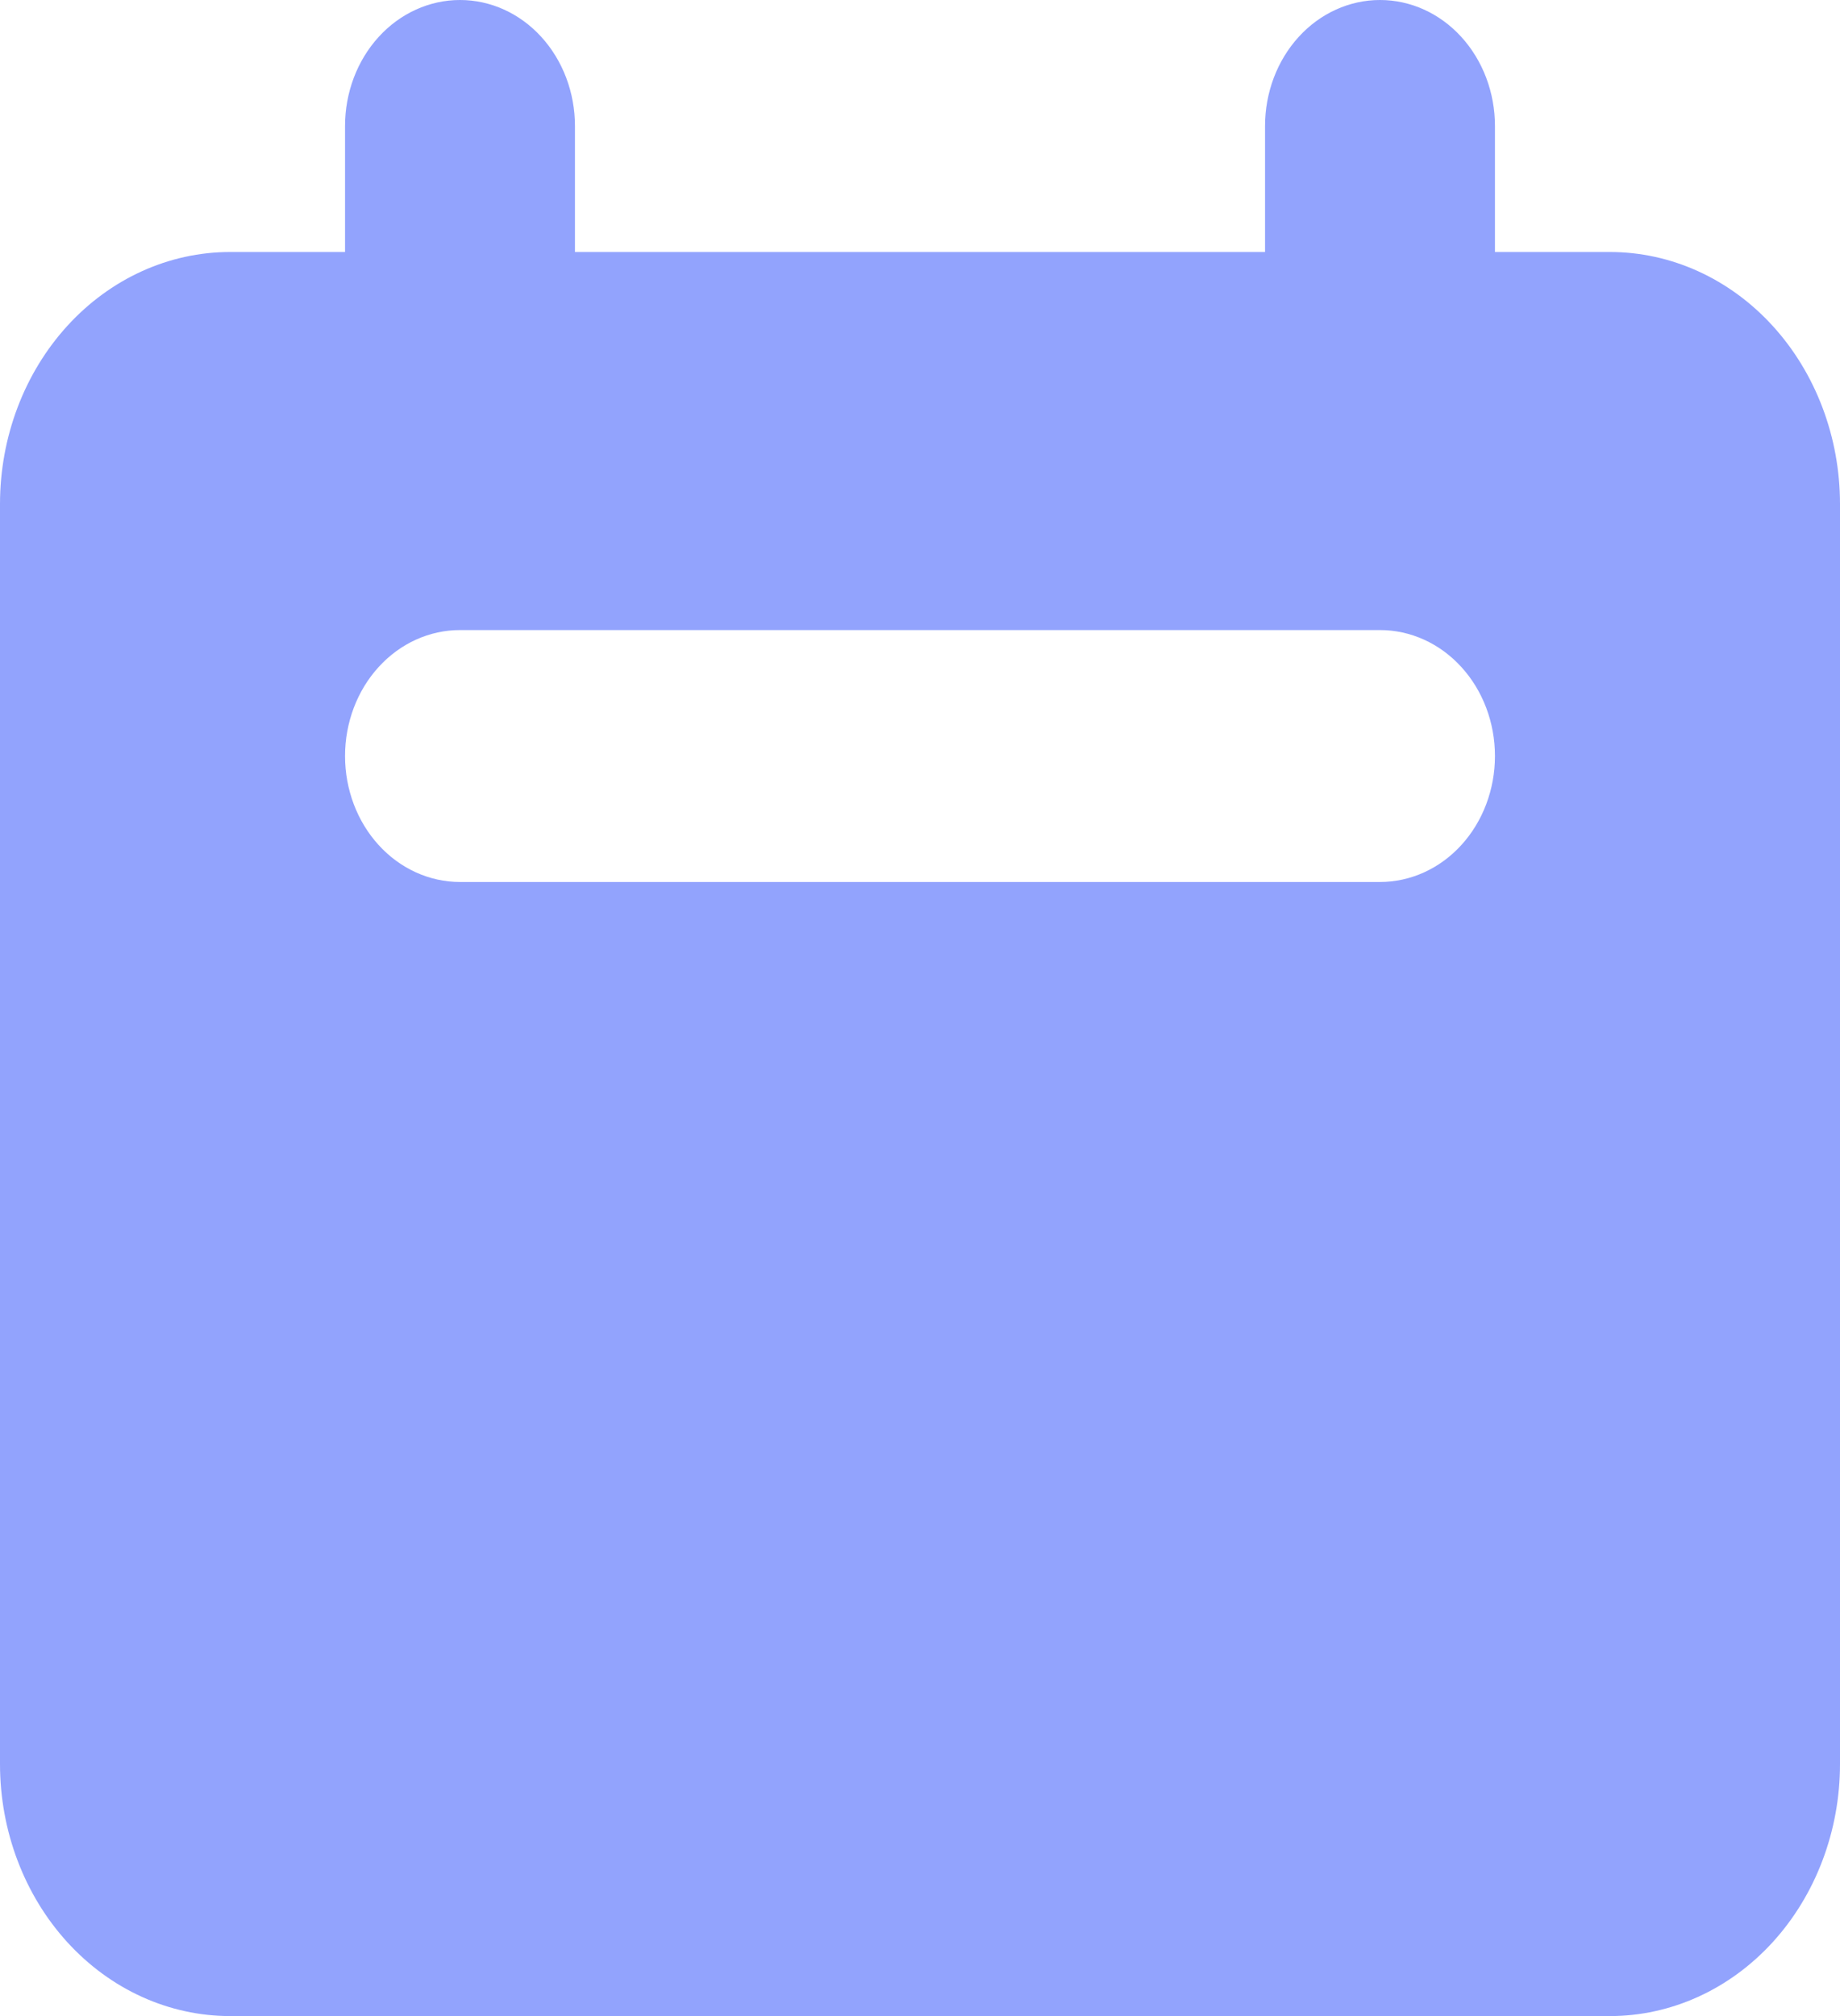 <svg width="21" height="23" viewBox="0 0 21 23" fill="none" xmlns="http://www.w3.org/2000/svg">
<path id="Vector" fill-rule="evenodd" clip-rule="evenodd" d="M5.25 0C4.902 0 4.568 0.151 4.322 0.421C4.076 0.691 3.938 1.056 3.938 1.438V2.875H2.625C1.929 2.875 1.261 3.178 0.769 3.717C0.277 4.256 0 4.987 0 5.75V20.125C0 20.887 0.277 21.619 0.769 22.158C1.261 22.697 1.929 23 2.625 23H18.375C19.071 23 19.739 22.697 20.231 22.158C20.723 21.619 21 20.887 21 20.125V5.75C21 4.987 20.723 4.256 20.231 3.717C19.739 3.178 19.071 2.875 18.375 2.875H17.062V1.438C17.062 1.056 16.924 0.691 16.678 0.421C16.432 0.151 16.098 0 15.75 0C15.402 0 15.068 0.151 14.822 0.421C14.576 0.691 14.438 1.056 14.438 1.438V2.875H6.562V1.438C6.562 1.056 6.424 0.691 6.178 0.421C5.932 0.151 5.598 0 5.25 0ZM5.25 7.188C4.902 7.188 4.568 7.339 4.322 7.609C4.076 7.878 3.938 8.244 3.938 8.625C3.938 9.006 4.076 9.372 4.322 9.641C4.568 9.911 4.902 10.062 5.25 10.062H15.75C16.098 10.062 16.432 9.911 16.678 9.641C16.924 9.372 17.062 9.006 17.062 8.625C17.062 8.244 16.924 7.878 16.678 7.609C16.432 7.339 16.098 7.188 15.75 7.188H5.25Z" fill="#92A3FD"/>
</svg>
